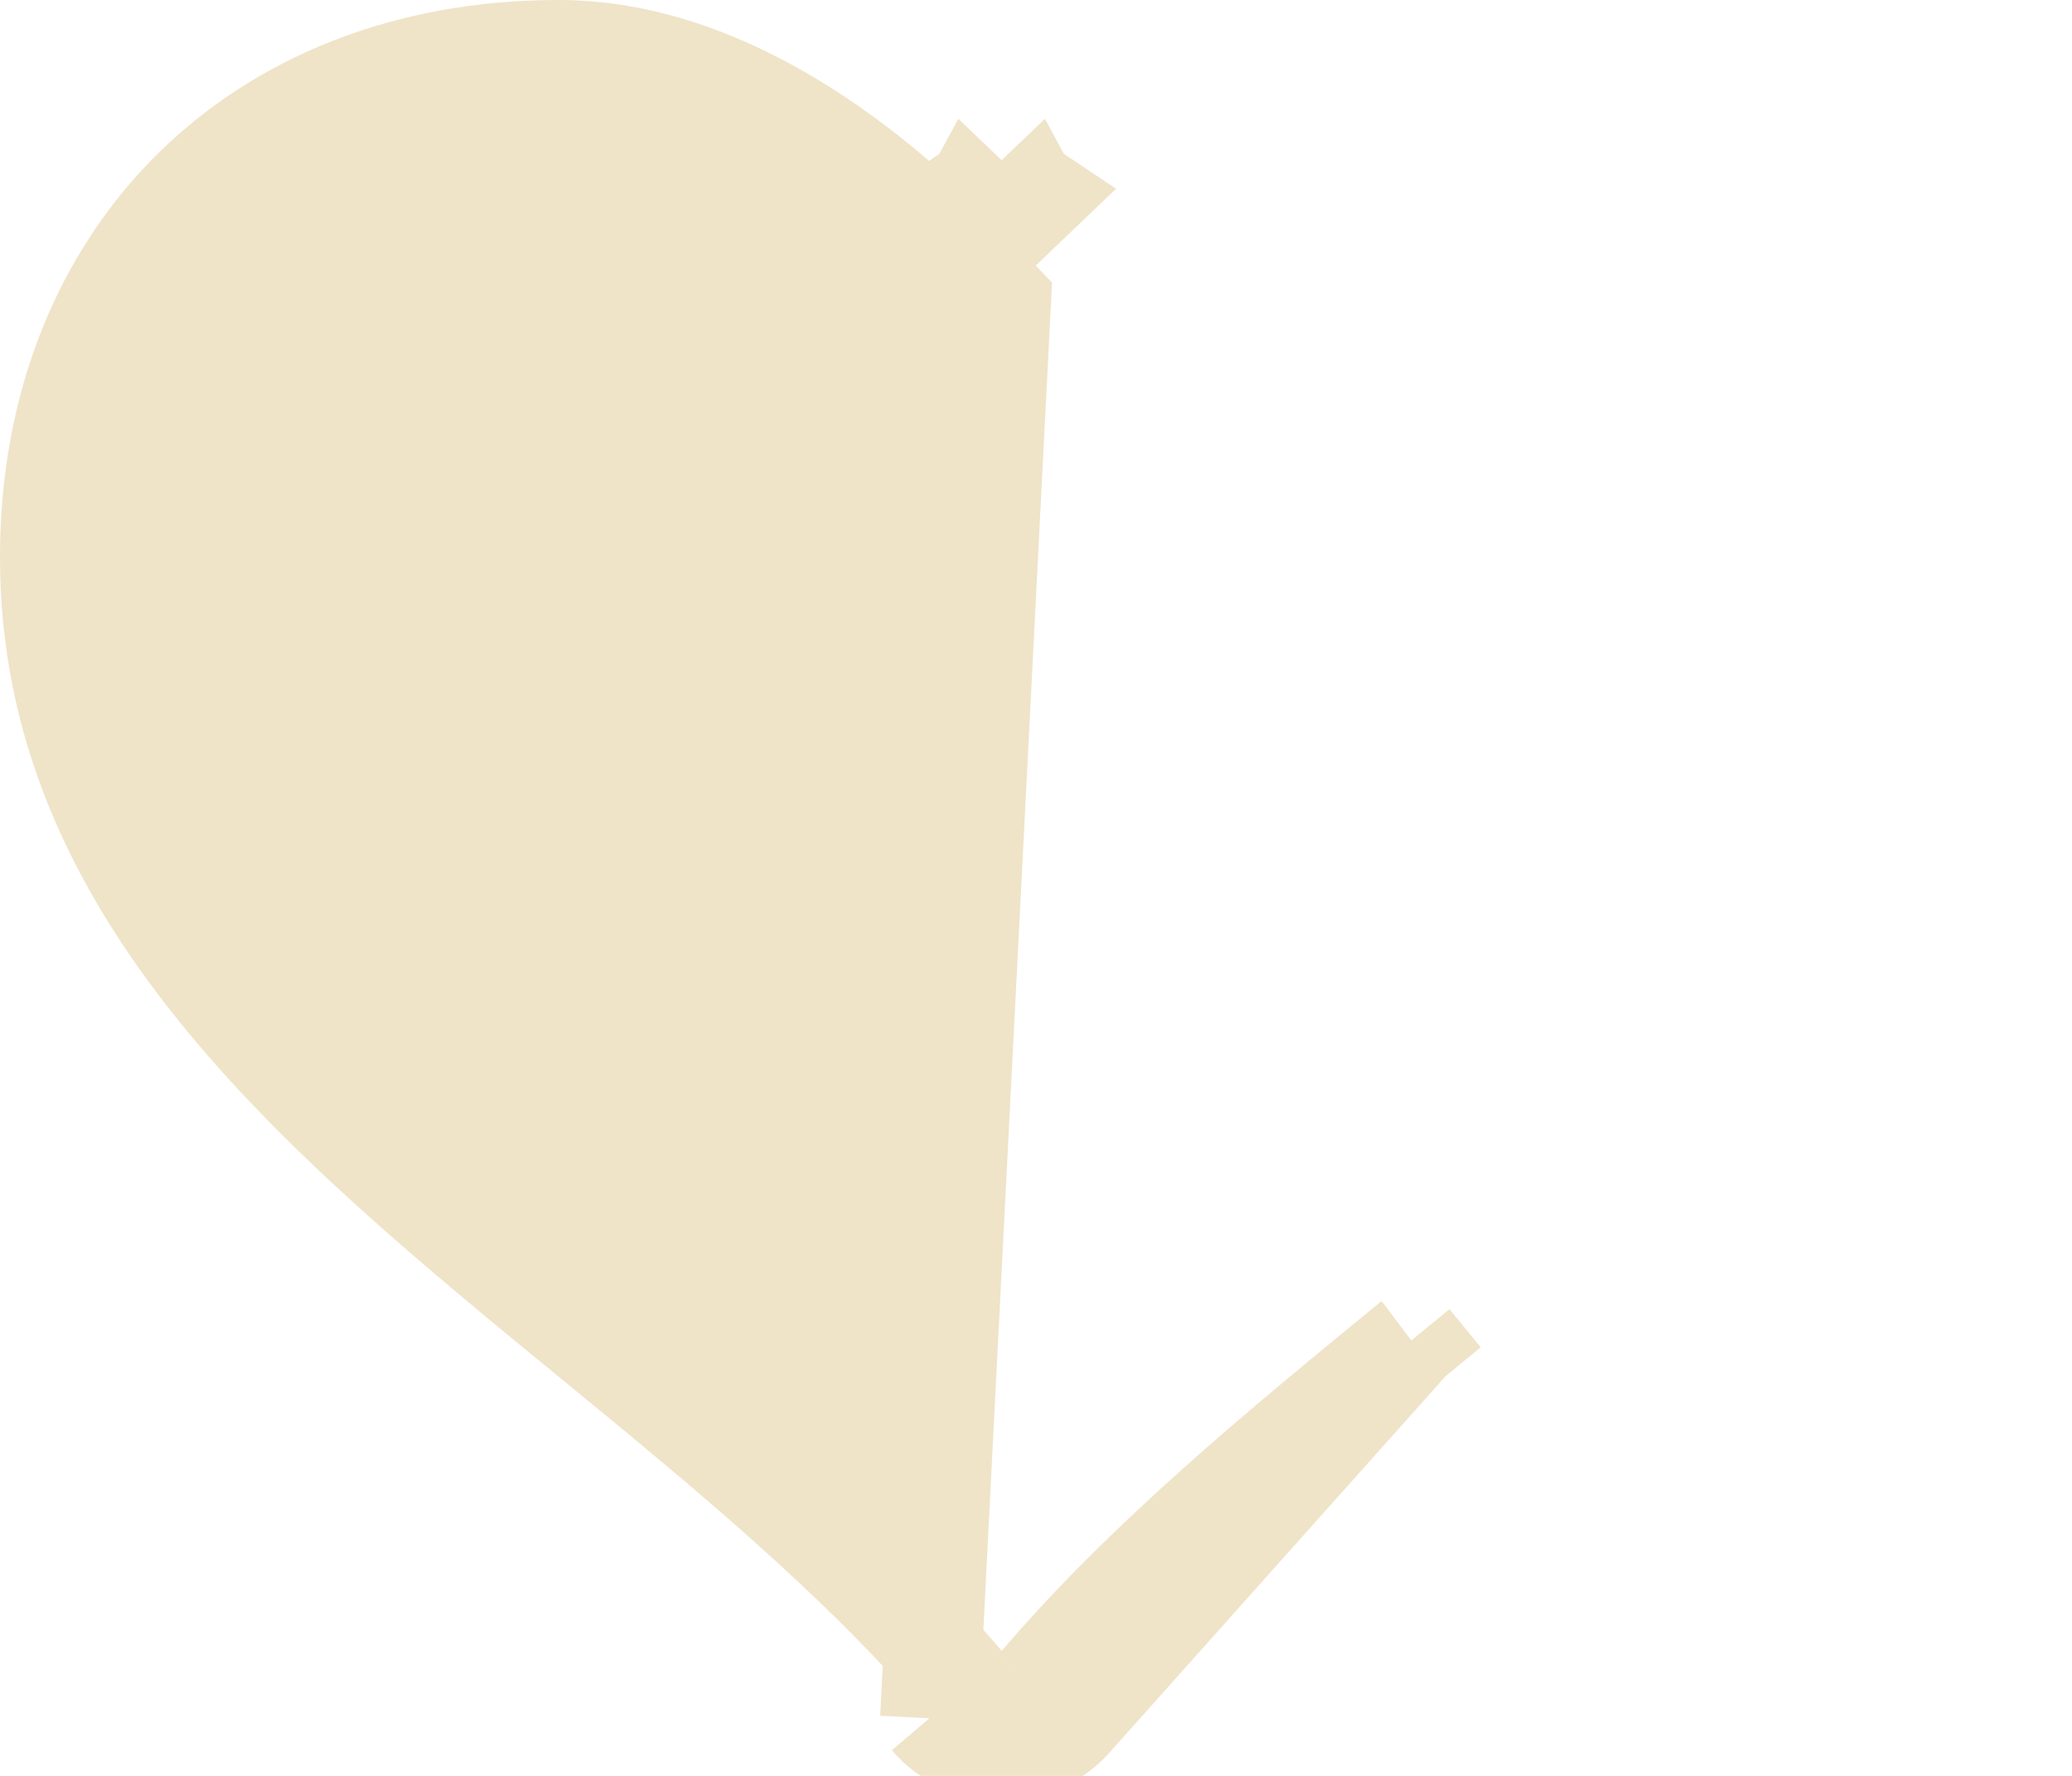 <svg width="21" height="18" viewBox="0 0 21 18" fill="none" xmlns="http://www.w3.org/2000/svg">
<path d="M9.802 17.093C8.729 15.823 7.342 14.685 6.041 13.618L6.003 13.587L6.003 13.587C4.596 12.434 3.218 11.302 2.185 10.014C1.161 8.737 0.5 7.336 0.5 5.649C0.5 4.106 1.038 2.825 1.933 1.931C2.829 1.037 4.113 0.5 5.66 0.5C7.373 0.5 8.896 1.739 9.79 2.675L10.152 3.054L9.42 17.416M9.802 17.093C9.802 17.093 9.802 17.093 9.802 17.093L9.42 17.416M9.802 17.093C9.801 17.092 9.801 17.092 9.801 17.092L9.42 17.416M9.802 17.093C9.883 17.189 10.002 17.243 10.126 17.243H10.18C10.303 17.243 10.422 17.189 10.503 17.093M9.42 17.416C9.596 17.623 9.855 17.743 10.126 17.743H10.18C10.452 17.743 10.71 17.622 10.885 17.416M10.503 17.093L10.885 17.416M10.503 17.093C11.587 15.812 12.988 14.665 14.3 13.59L14.304 13.587M10.503 17.093C10.503 17.093 10.504 17.092 10.504 17.092L10.885 17.416M10.885 17.416L14.304 13.587M10.152 2.33L9.79 1.984C9.793 1.982 9.796 1.979 9.798 1.976C9.926 2.098 10.044 2.217 10.152 2.33ZM10.152 2.33L10.514 1.984C10.511 1.982 10.508 1.979 10.506 1.976C10.378 2.098 10.26 2.217 10.152 2.33ZM14.304 13.587L14.621 13.973L14.304 13.587C14.304 13.587 14.304 13.587 14.304 13.587Z" fill="#EFE3C8" stroke="#EFE3C8"/>
</svg>
